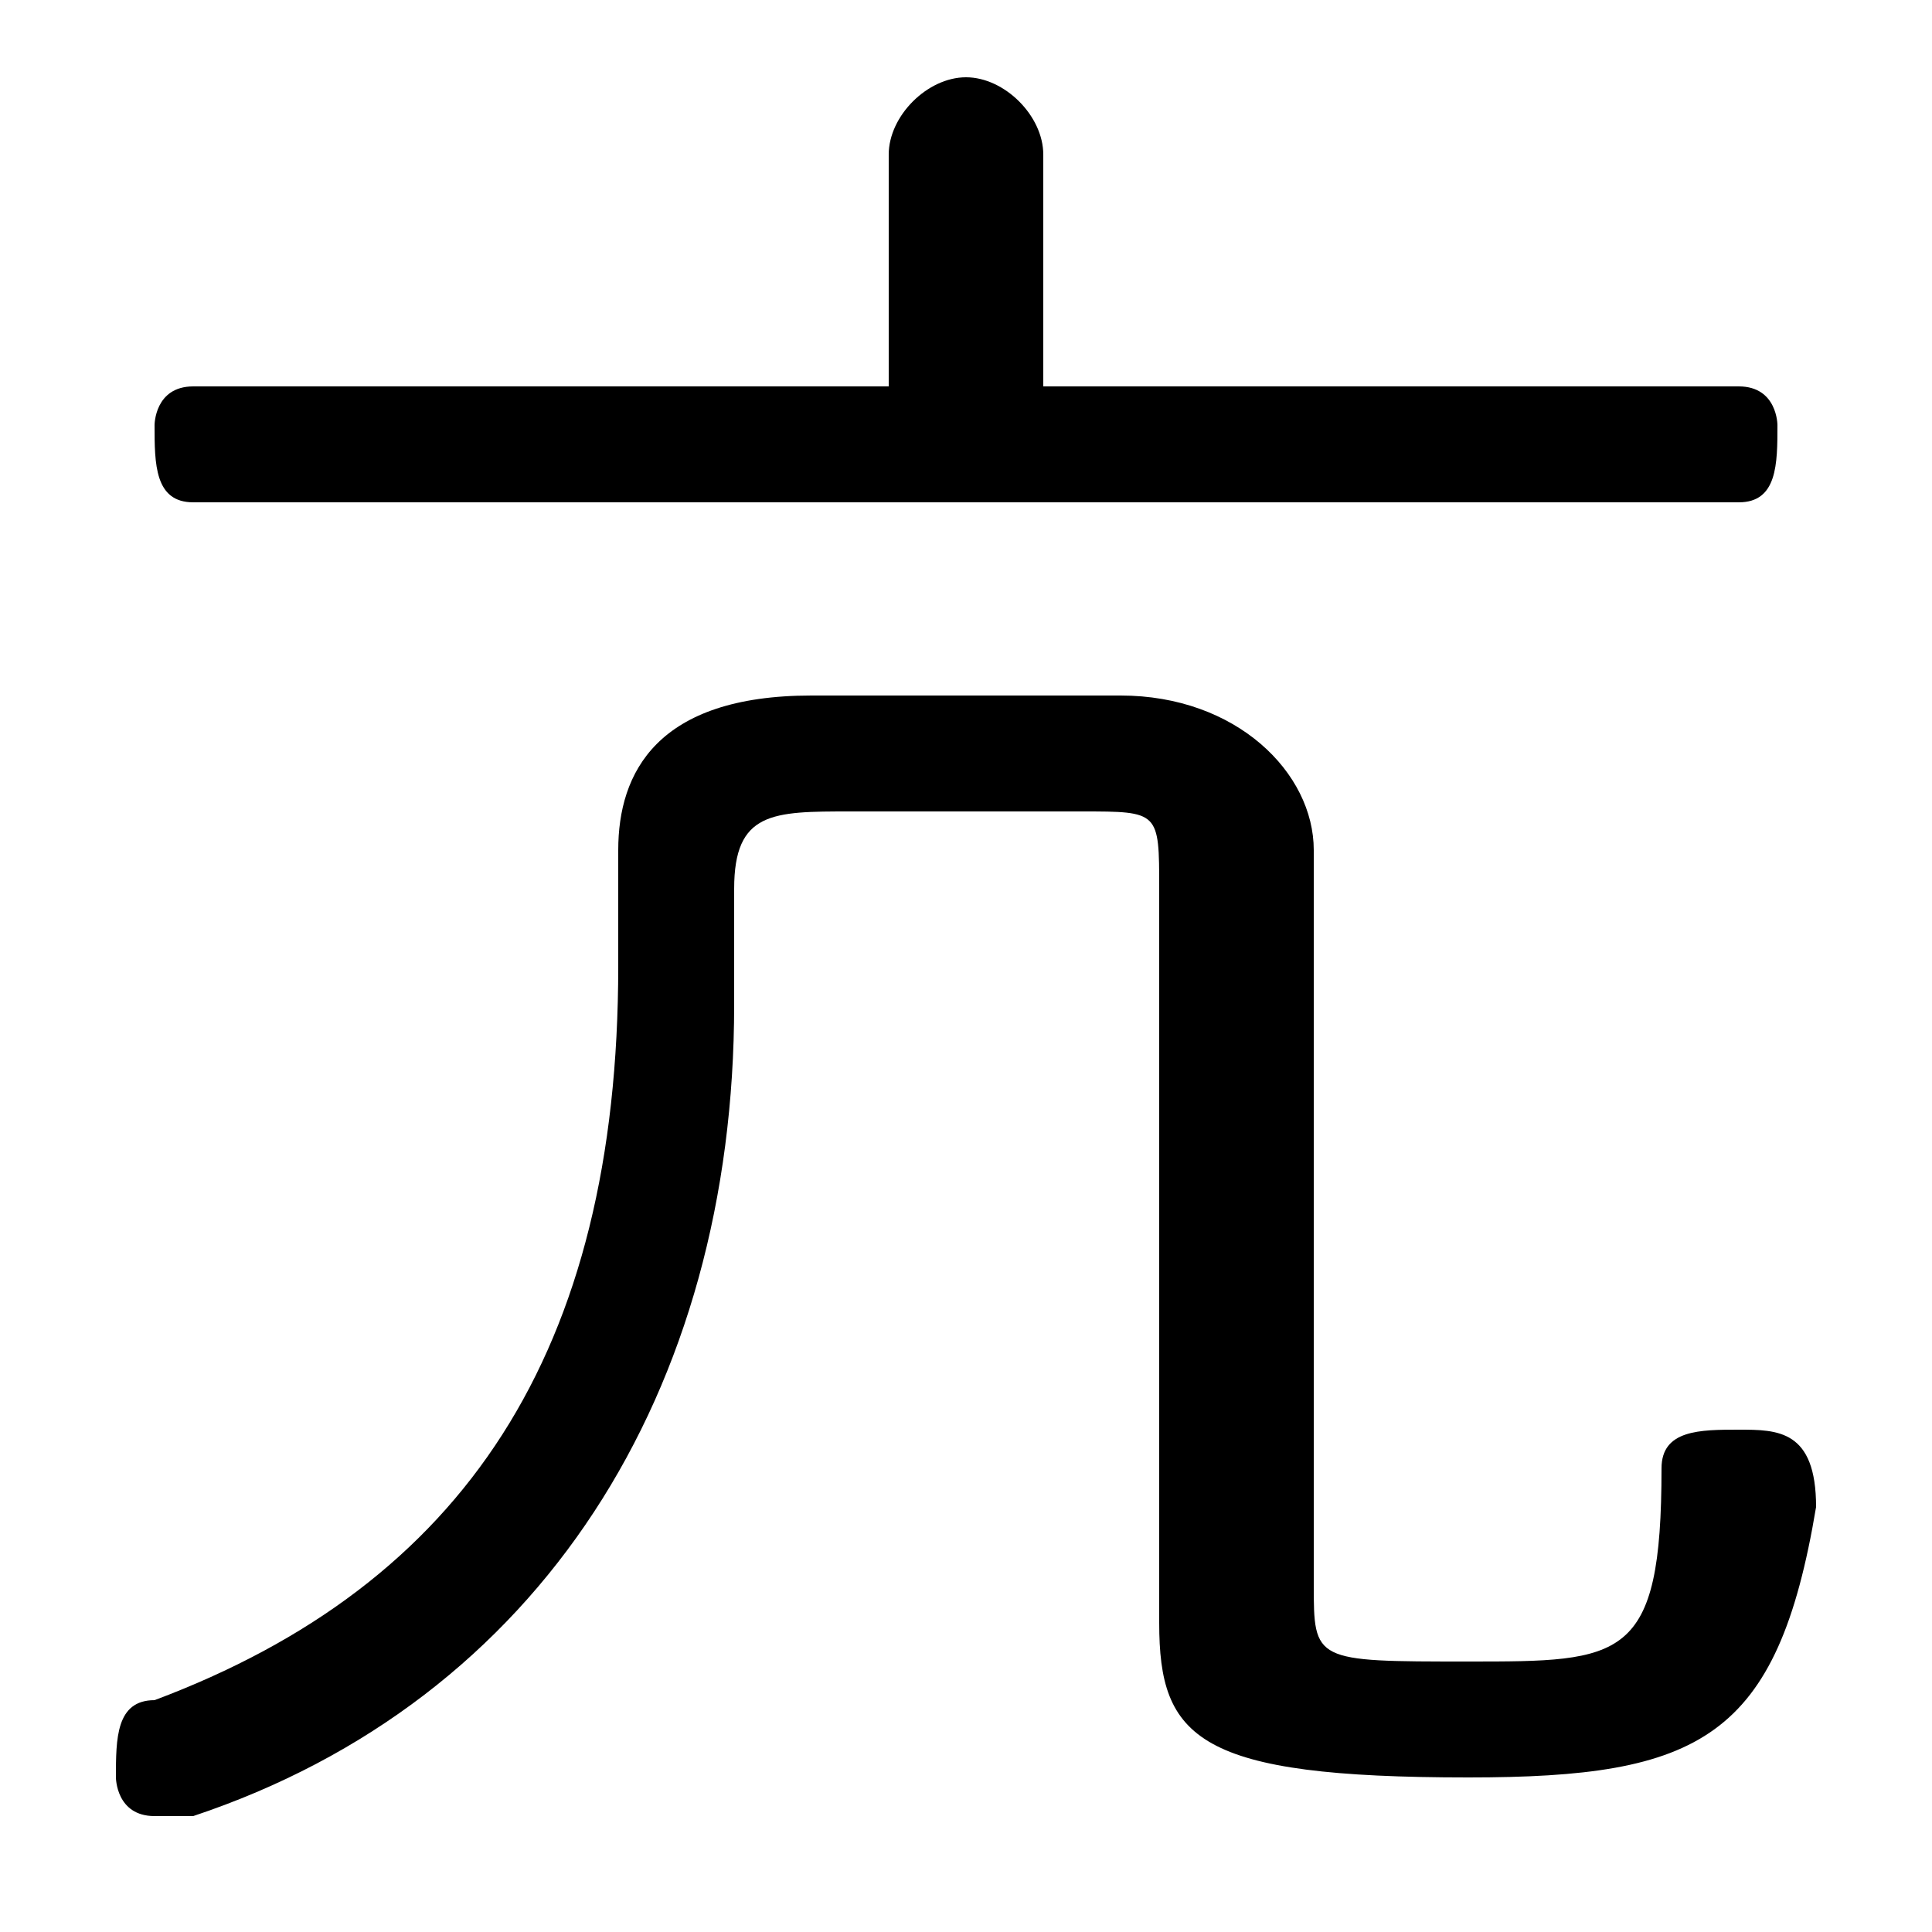 <svg xmlns="http://www.w3.org/2000/svg" viewBox="0 -44.0 50.0 50.0">
    <rect x="0" y="-44.0" width="50.0" height="50.0" fill="#808080" stroke="none"/>
    <g transform="scale(1, -1)">
        <!-- ボディの枠 -->
        <rect x="0" y="-6.0" width="50.0" height="50.0"
            stroke="white" fill="white"/>
        <!-- グリフ座標系の原点 -->
        <circle cx="0" cy="0" r="5" fill="white"/>
        <!-- グリフのアウトライン -->
        <g style="fill:black;stroke:#000000;stroke-width:0;stroke-linecap:round;stroke-linejoin:round;">
        <path d="M 27.0 34.0 L 27.0 40.0 C 27.0 41.0 26.0 42.0 25.0 42.0 C 24.0 42.0 23.0 41.0 23.0 40.0 L 23.0 34.0 L 5.0 34.0 C 4.0 34.0 4.0 33.0 4.0 33.0 C 4.0 32.0 4.0 31.0 5.0 31.0 L 45.0 31.0 C 46.0 31.0 46.0 32.0 46.0 33.0 C 46.0 33.0 46.0 34.0 45.0 34.0 Z M 21.0 26.0 C 17.0 26.0 16.0 24.0 16.0 22.0 L 16.0 19.0 C 16.0 9.0 12.0 3.0 4.0 -0.0 C 3.0 -0.0 3.0 -1.0 3.0 -2.0 C 3.0 -2.0 3.0 -3.0 4.0 -3.0 C 5.0 -3.0 5.0 -3.0 5.0 -3.0 C 14.0 0.0 19.0 8.0 19.0 18.0 L 19.0 21.0 C 19.0 23.0 20.0 23.0 22.0 23.0 L 28.0 23.0 C 30.0 23.0 30.0 23.0 30.0 21.0 L 30.0 2.0 C 30.0 -1.0 31.0 -2.0 38.0 -2.0 C 44.0 -2.0 46.0 -1.0 47.0 5.0 C 47.0 7.0 46.0 7.0 45.0 7.0 C 44.0 7.0 43.0 7.0 43.0 6.0 C 43.0 1.0 42.0 1.0 38.0 1.0 C 34.0 1.0 34.0 1.0 34.0 3.0 L 34.0 22.0 C 34.0 24.0 32.0 26.0 29.0 26.0 Z"/>
    </g>
    </g>
</svg>
